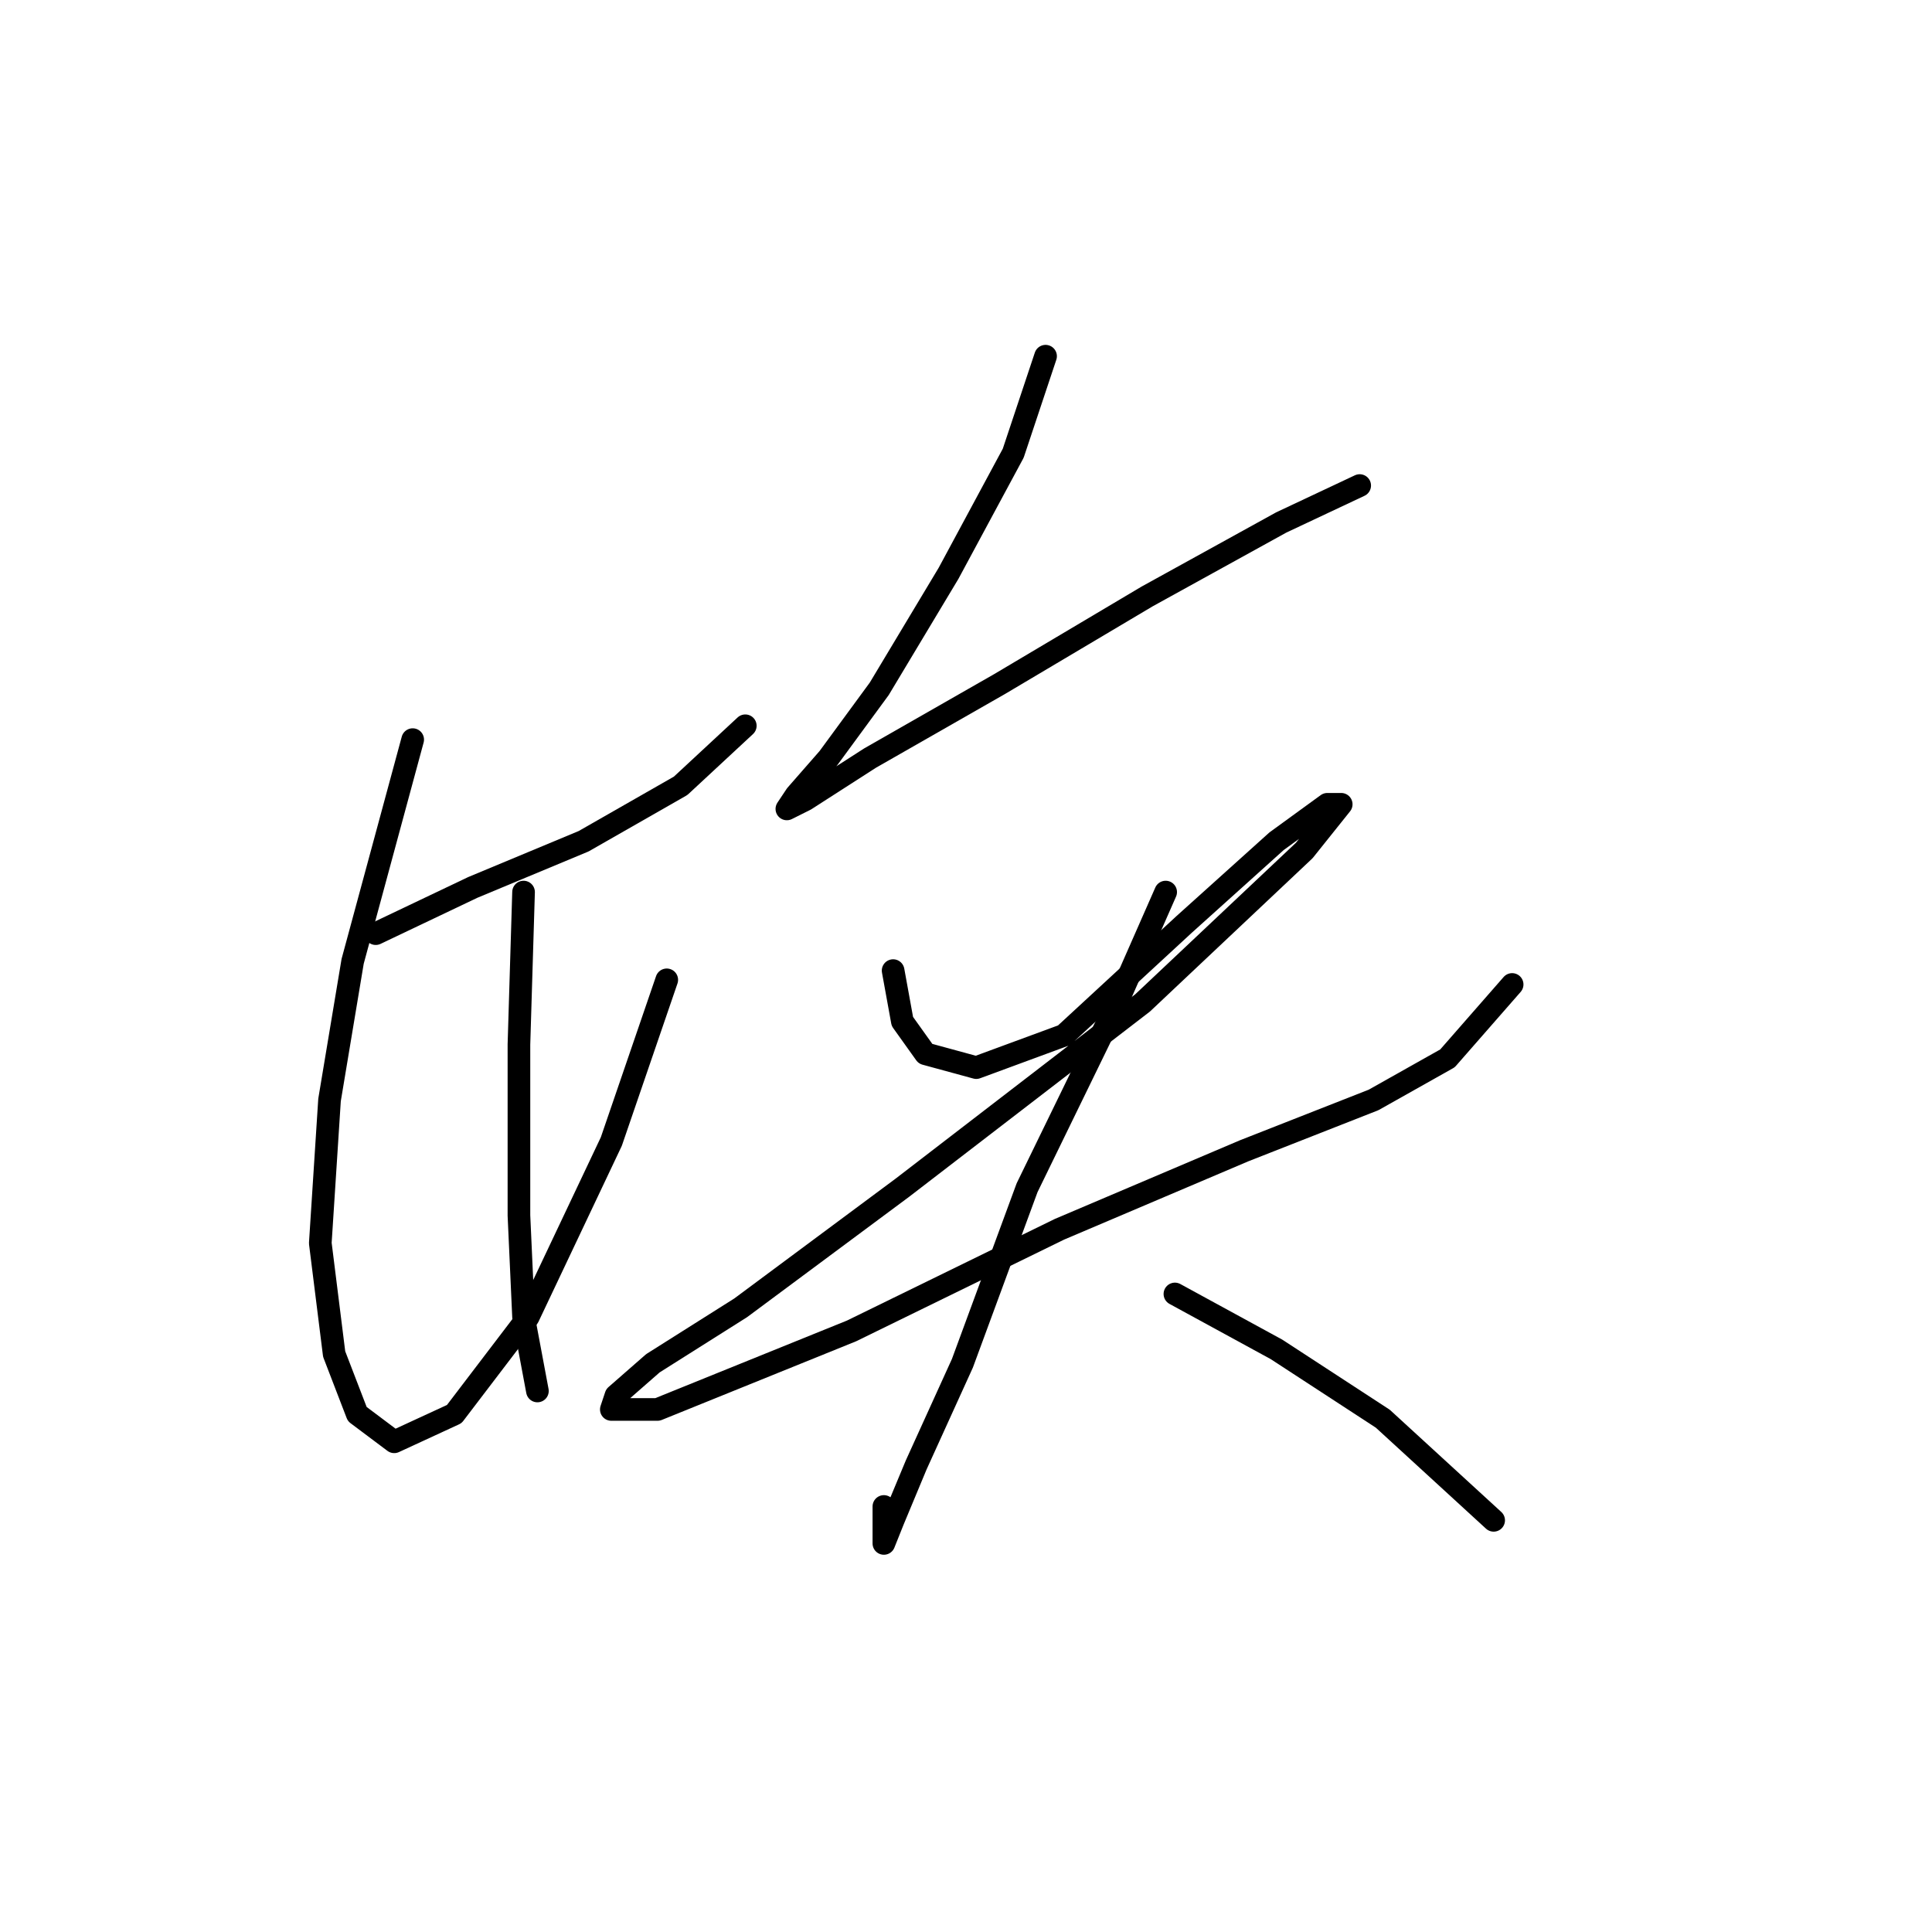 <?xml version="1.0" standalone="no"?>
    <svg width="256" height="256" xmlns="http://www.w3.org/2000/svg" version="1.1">
    <polyline stroke="black" stroke-width="3" stroke-linecap="round" fill="transparent" stroke-linejoin="round" points="49.786 123.713 62.64 117.591 77.331 111.47 90.186 104.125 98.755 96.168 98.755 96.168 " />
        <polyline stroke="black" stroke-width="3" stroke-linecap="round" fill="transparent" stroke-linejoin="round" points="54.683 98.004 46.726 127.385 43.665 145.749 42.441 164.724 44.277 179.415 47.338 187.372 52.235 191.045 60.192 187.372 69.986 174.518 81.004 151.258 88.349 129.834 88.349 129.834 " />
        <polyline stroke="black" stroke-width="3" stroke-linecap="round" fill="transparent" stroke-linejoin="round" points="69.374 118.204 68.762 138.403 68.762 161.052 69.374 174.518 71.21 184.312 71.21 184.312 " />
        <polyline stroke="black" stroke-width="3" stroke-linecap="round" fill="transparent" stroke-linejoin="round" points="138.543 47.198 134.258 60.053 125.688 75.968 116.506 91.271 109.773 100.452 105.488 105.349 104.264 107.186 106.713 105.961 115.282 100.452 132.421 90.658 152.009 79.028 169.76 69.235 180.166 64.338 180.166 64.338 " />
        <polyline stroke="black" stroke-width="3" stroke-linecap="round" fill="transparent" stroke-linejoin="round" points="118.343 128.61 119.567 135.343 122.628 139.628 129.361 141.464 140.991 137.179 156.906 122.488 169.148 111.47 175.881 106.573 177.718 106.573 172.821 112.695 151.397 132.894 119.567 157.379 98.143 173.294 86.513 180.639 81.616 184.924 81.004 186.76 87.125 186.76 112.834 176.354 140.379 162.888 164.863 152.482 182.003 145.749 191.796 140.24 200.366 130.446 200.366 130.446 " />
        <polyline stroke="black" stroke-width="3" stroke-linecap="round" fill="transparent" stroke-linejoin="round" points="154.457 118.204 147.724 133.506 136.094 157.379 127.524 180.639 121.403 194.106 118.343 201.451 117.119 204.512 117.119 199.615 117.119 199.615 " />
        <polyline stroke="black" stroke-width="3" stroke-linecap="round" fill="transparent" stroke-linejoin="round" points="155.682 171.457 169.148 178.803 183.227 187.985 197.917 201.451 197.917 201.451 " />
        </svg>